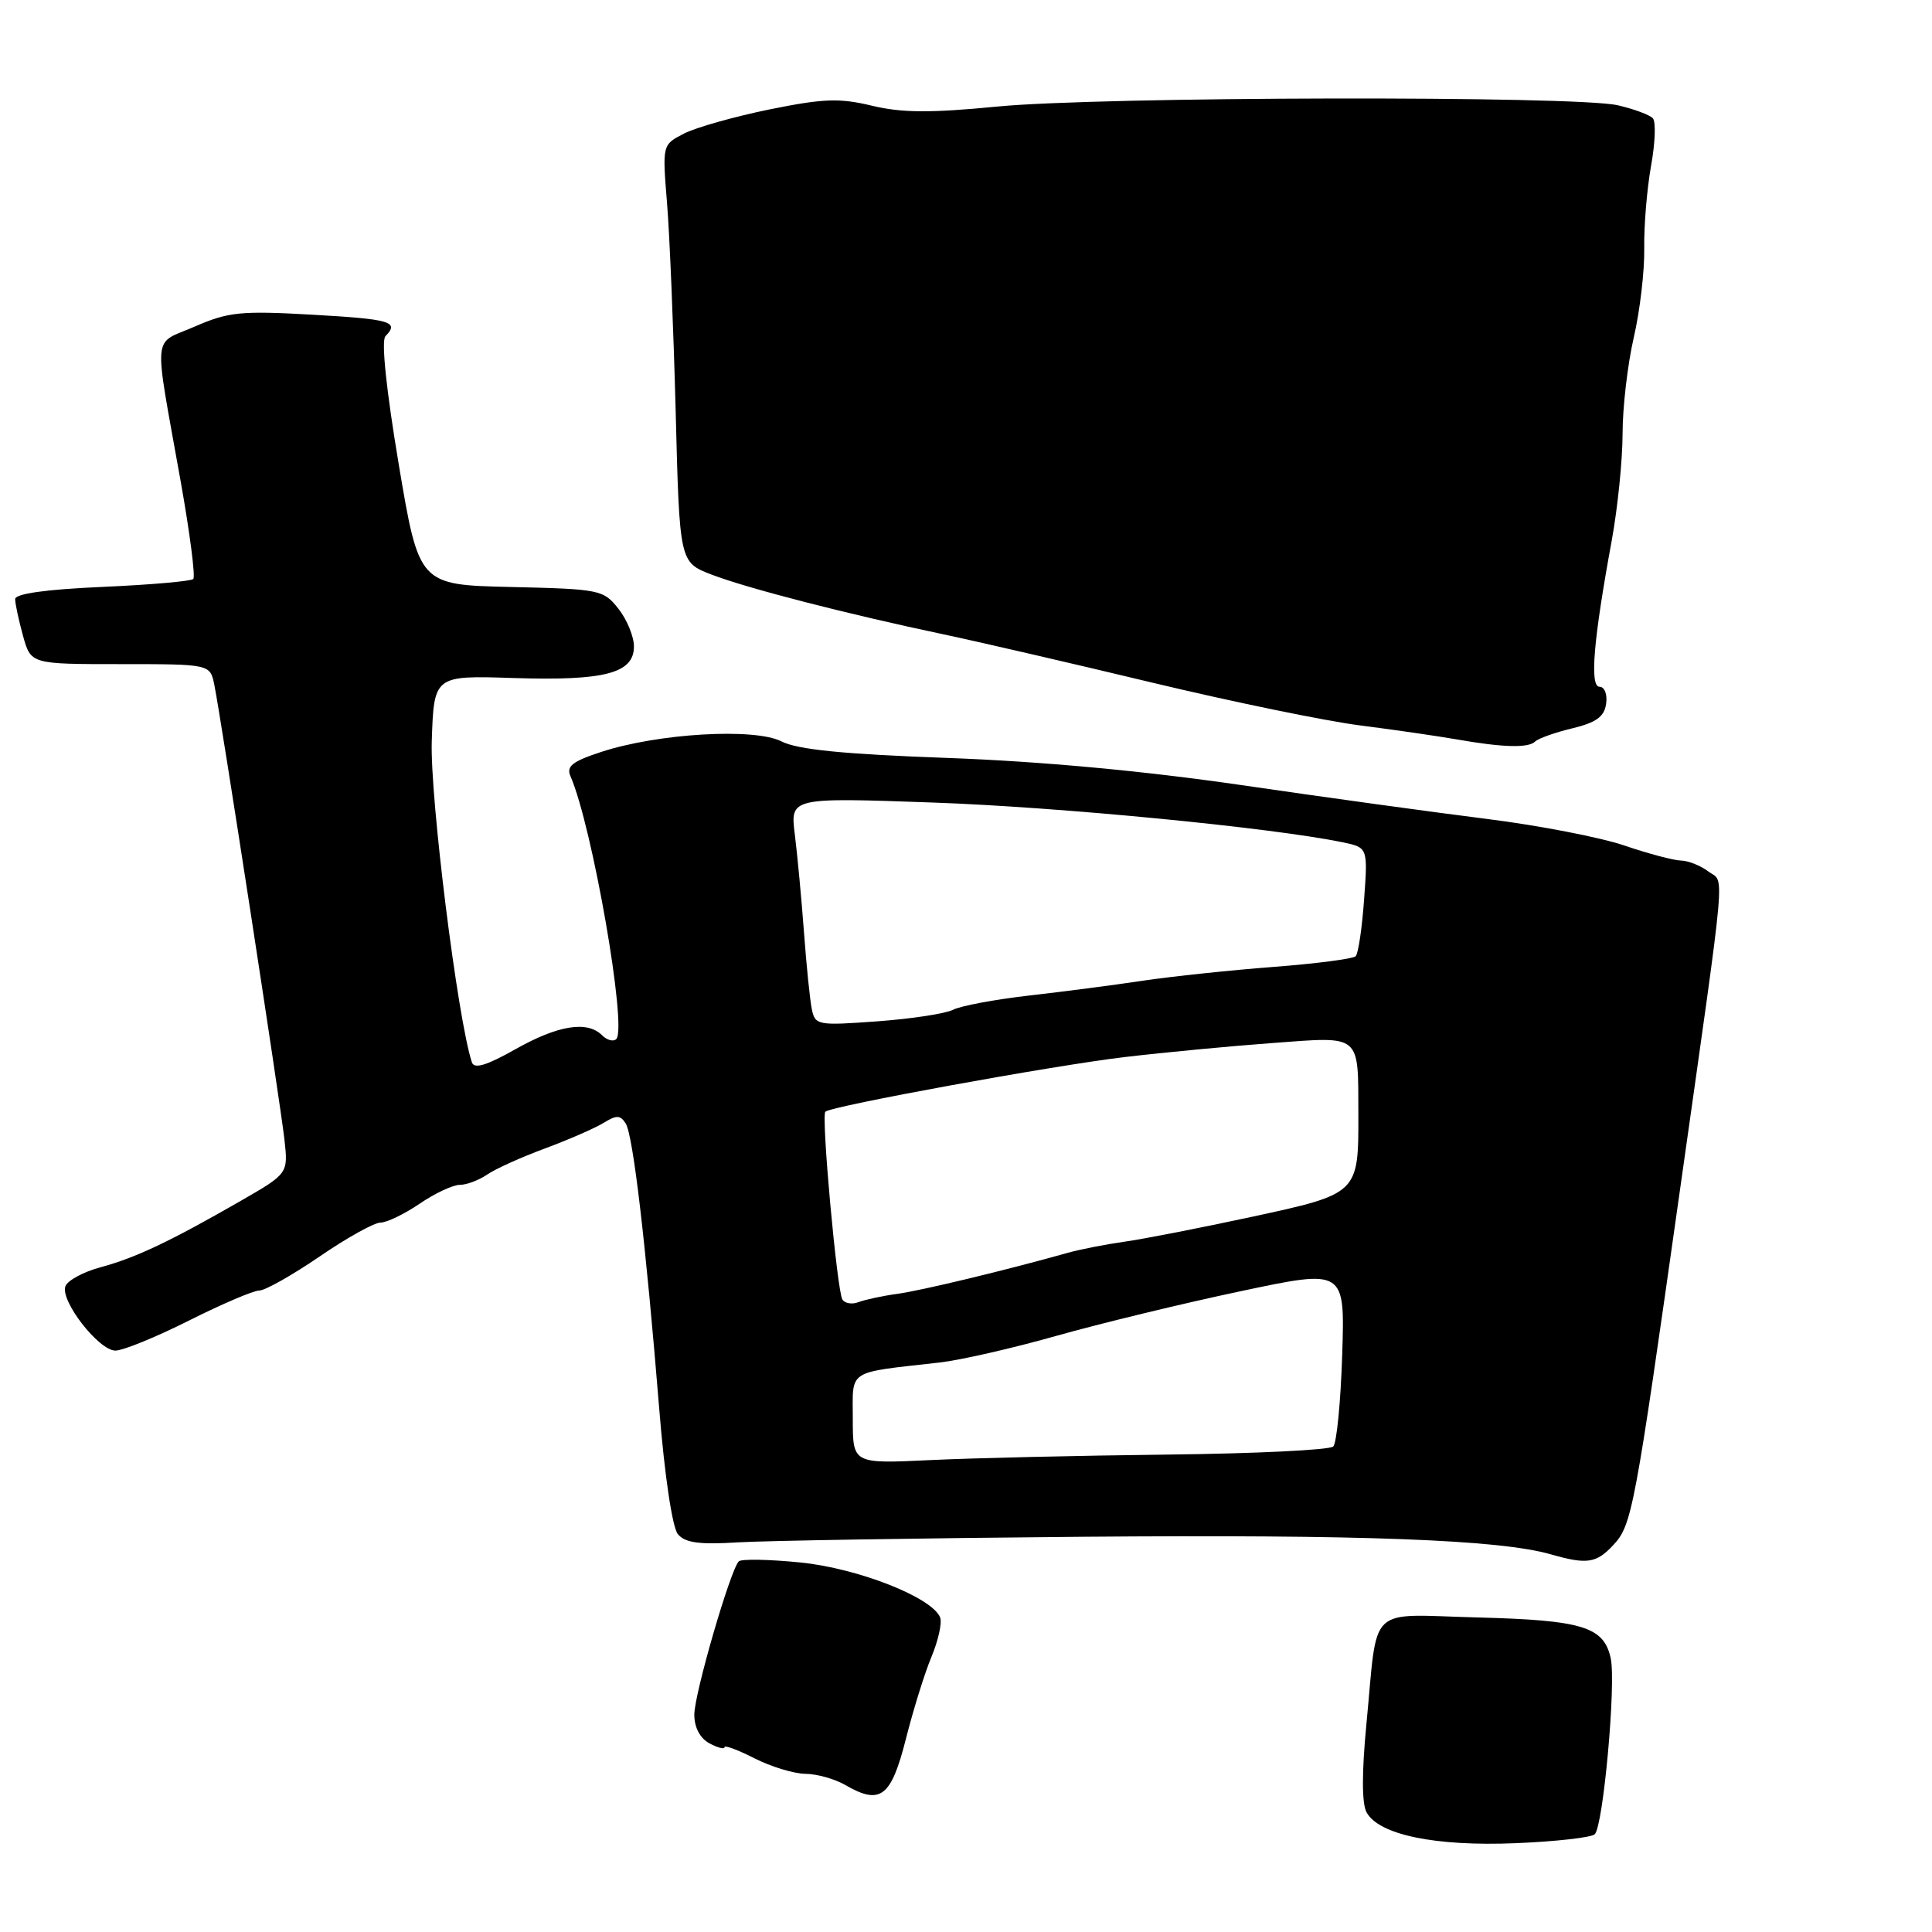 <?xml version="1.0" encoding="UTF-8" standalone="no"?>
<!DOCTYPE svg PUBLIC "-//W3C//DTD SVG 1.1//EN" "http://www.w3.org/Graphics/SVG/1.1/DTD/svg11.dtd" >
<svg xmlns="http://www.w3.org/2000/svg" xmlns:xlink="http://www.w3.org/1999/xlink" version="1.1" viewBox="0 0 256 256">
 <g >
 <path fill="currentColor"
d=" M 211.31 243.05 C 212.44 241.97 214.15 223.11 213.43 219.74 C 212.53 215.55 209.69 214.68 195.77 214.32 C 180.97 213.94 182.61 212.36 181.06 228.41 C 180.44 234.81 180.44 238.95 181.07 240.13 C 182.67 243.12 190.19 244.68 200.88 244.23 C 206.17 244.01 210.87 243.48 211.31 243.05 Z  M 120.03 230.44 C 121.01 226.56 122.54 221.64 123.44 219.50 C 124.33 217.36 124.84 215.04 124.58 214.34 C 123.56 211.69 113.76 207.82 106.09 207.04 C 101.92 206.62 98.23 206.55 97.89 206.89 C 96.77 208.03 91.99 224.48 92.00 227.21 C 92.00 228.90 92.76 230.33 94.00 231.00 C 95.10 231.59 96.00 231.82 96.00 231.51 C 96.00 231.21 97.78 231.87 99.96 232.98 C 102.14 234.09 105.18 235.02 106.71 235.04 C 108.24 235.05 110.62 235.72 112.00 236.52 C 116.66 239.22 118.07 238.15 120.03 230.44 Z  M 213.75 204.75 C 216.25 202.07 216.56 200.40 222.63 157.50 C 228.89 113.23 228.54 117.13 226.36 115.47 C 225.34 114.70 223.71 114.05 222.75 114.03 C 221.79 114.01 218.42 113.12 215.25 112.04 C 212.09 110.96 203.88 109.37 197.00 108.51 C 190.12 107.65 175.50 105.64 164.50 104.03 C 151.49 102.14 137.86 100.88 125.50 100.43 C 111.74 99.93 105.69 99.33 103.55 98.24 C 99.98 96.42 87.19 97.17 79.68 99.63 C 75.85 100.88 75.01 101.54 75.59 102.85 C 78.47 109.42 83.14 136.20 81.66 137.68 C 81.28 138.06 80.43 137.83 79.78 137.18 C 77.82 135.22 73.95 135.84 68.31 139.02 C 64.49 141.18 62.83 141.68 62.53 140.77 C 60.65 135.14 56.97 105.68 57.21 98.24 C 57.50 89.50 57.50 89.50 68.00 89.84 C 80.13 90.23 84.00 89.22 84.00 85.66 C 84.00 84.35 83.08 82.10 81.95 80.67 C 79.97 78.15 79.50 78.05 67.71 77.78 C 55.52 77.50 55.52 77.50 52.83 61.50 C 51.18 51.64 50.50 45.14 51.07 44.55 C 52.95 42.63 51.79 42.29 41.39 41.70 C 31.91 41.16 30.26 41.33 25.81 43.27 C 20.11 45.76 20.32 43.47 23.95 63.84 C 25.16 70.63 25.91 76.43 25.61 76.72 C 25.31 77.02 19.88 77.49 13.54 77.77 C 6.05 78.10 2.00 78.67 2.01 79.39 C 2.01 80.00 2.48 82.19 3.05 84.25 C 4.09 88.00 4.09 88.00 15.97 88.00 C 27.84 88.00 27.84 88.00 28.40 90.75 C 29.26 94.96 37.11 145.89 37.69 151.00 C 38.19 155.50 38.19 155.50 31.85 159.15 C 22.52 164.51 17.98 166.66 13.35 167.91 C 11.07 168.52 8.96 169.66 8.67 170.43 C 7.94 172.32 13.05 178.92 15.27 178.96 C 16.25 178.98 20.62 177.20 25.00 175.00 C 29.38 172.80 33.59 171.00 34.36 171.00 C 35.13 171.00 38.72 168.97 42.34 166.50 C 45.95 164.02 49.59 162.00 50.41 162.00 C 51.24 162.00 53.57 160.88 55.60 159.50 C 57.62 158.12 60.02 157.00 60.92 157.00 C 61.82 157.00 63.44 156.39 64.53 155.65 C 65.61 154.90 69.08 153.33 72.23 152.17 C 75.38 151.00 78.88 149.47 80.01 148.77 C 81.69 147.73 82.21 147.75 82.91 148.87 C 83.89 150.44 85.57 164.76 87.35 186.66 C 88.06 195.51 89.09 202.40 89.82 203.28 C 90.77 204.43 92.65 204.69 97.78 204.37 C 101.48 204.15 122.05 203.81 143.50 203.63 C 180.43 203.32 198.73 204.01 205.50 205.96 C 210.27 207.33 211.52 207.14 213.75 204.75 Z  M 203.41 98.26 C 203.82 97.85 206.03 97.06 208.33 96.51 C 211.51 95.74 212.58 94.97 212.82 93.25 C 213.00 92.00 212.61 91.00 211.95 91.00 C 210.62 91.00 211.13 84.86 213.56 71.64 C 214.35 67.32 215.00 60.93 215.00 57.45 C 215.00 53.97 215.67 48.25 216.48 44.73 C 217.30 41.21 217.92 35.90 217.87 32.92 C 217.82 29.94 218.23 25.02 218.77 22.00 C 219.32 18.98 219.43 16.13 219.01 15.67 C 218.59 15.22 216.50 14.44 214.37 13.95 C 208.82 12.66 145.75 12.79 132.14 14.12 C 123.28 14.98 119.50 14.96 115.55 14.01 C 111.22 12.97 109.11 13.05 101.96 14.50 C 97.31 15.45 92.21 16.89 90.63 17.70 C 87.76 19.18 87.76 19.18 88.38 26.84 C 88.73 31.05 89.24 43.50 89.53 54.50 C 90.04 74.50 90.04 74.50 94.27 76.13 C 99.00 77.95 112.15 81.34 125.00 84.05 C 129.68 85.04 142.14 87.92 152.71 90.46 C 163.27 92.99 175.65 95.54 180.21 96.12 C 184.77 96.70 190.53 97.54 193.00 97.97 C 199.13 99.05 202.52 99.14 203.41 98.26 Z  M 113.00 188.03 C 113.00 181.35 112.07 181.95 124.50 180.54 C 127.25 180.23 134.22 178.64 140.00 177.00 C 145.78 175.37 156.73 172.71 164.36 171.10 C 178.21 168.16 178.21 168.16 177.85 179.50 C 177.65 185.74 177.12 191.22 176.66 191.67 C 176.20 192.13 166.31 192.61 154.67 192.74 C 143.02 192.87 128.89 193.20 123.25 193.47 C 113.00 193.96 113.00 193.96 113.00 188.03 Z  M 111.62 172.19 C 110.91 171.04 108.80 147.86 109.36 147.31 C 110.10 146.56 139.58 141.18 149.00 140.07 C 154.22 139.45 163.09 138.61 168.69 138.20 C 180.46 137.33 179.96 136.91 179.99 147.68 C 180.01 158.18 180.00 158.18 165.86 161.24 C 159.06 162.70 151.47 164.19 149.00 164.53 C 146.53 164.88 143.15 165.54 141.50 166.00 C 133.22 168.33 122.11 171.00 118.91 171.44 C 116.94 171.71 114.62 172.21 113.76 172.54 C 112.91 172.87 111.94 172.71 111.62 172.19 Z  M 107.57 133.72 C 107.32 132.50 106.85 127.90 106.53 123.50 C 106.20 119.10 105.66 113.29 105.32 110.59 C 104.70 105.67 104.70 105.67 123.60 106.34 C 140.35 106.93 168.45 109.66 177.87 111.60 C 181.25 112.30 181.25 112.30 180.75 119.19 C 180.48 122.97 179.98 126.36 179.63 126.71 C 179.28 127.05 174.38 127.69 168.75 128.12 C 163.11 128.55 155.35 129.37 151.50 129.94 C 147.65 130.52 140.81 131.41 136.31 131.92 C 131.81 132.44 127.31 133.28 126.31 133.79 C 125.31 134.31 120.79 135.00 116.26 135.33 C 108.33 135.91 108.01 135.85 107.57 133.72 Z "/>
</g>
</svg>